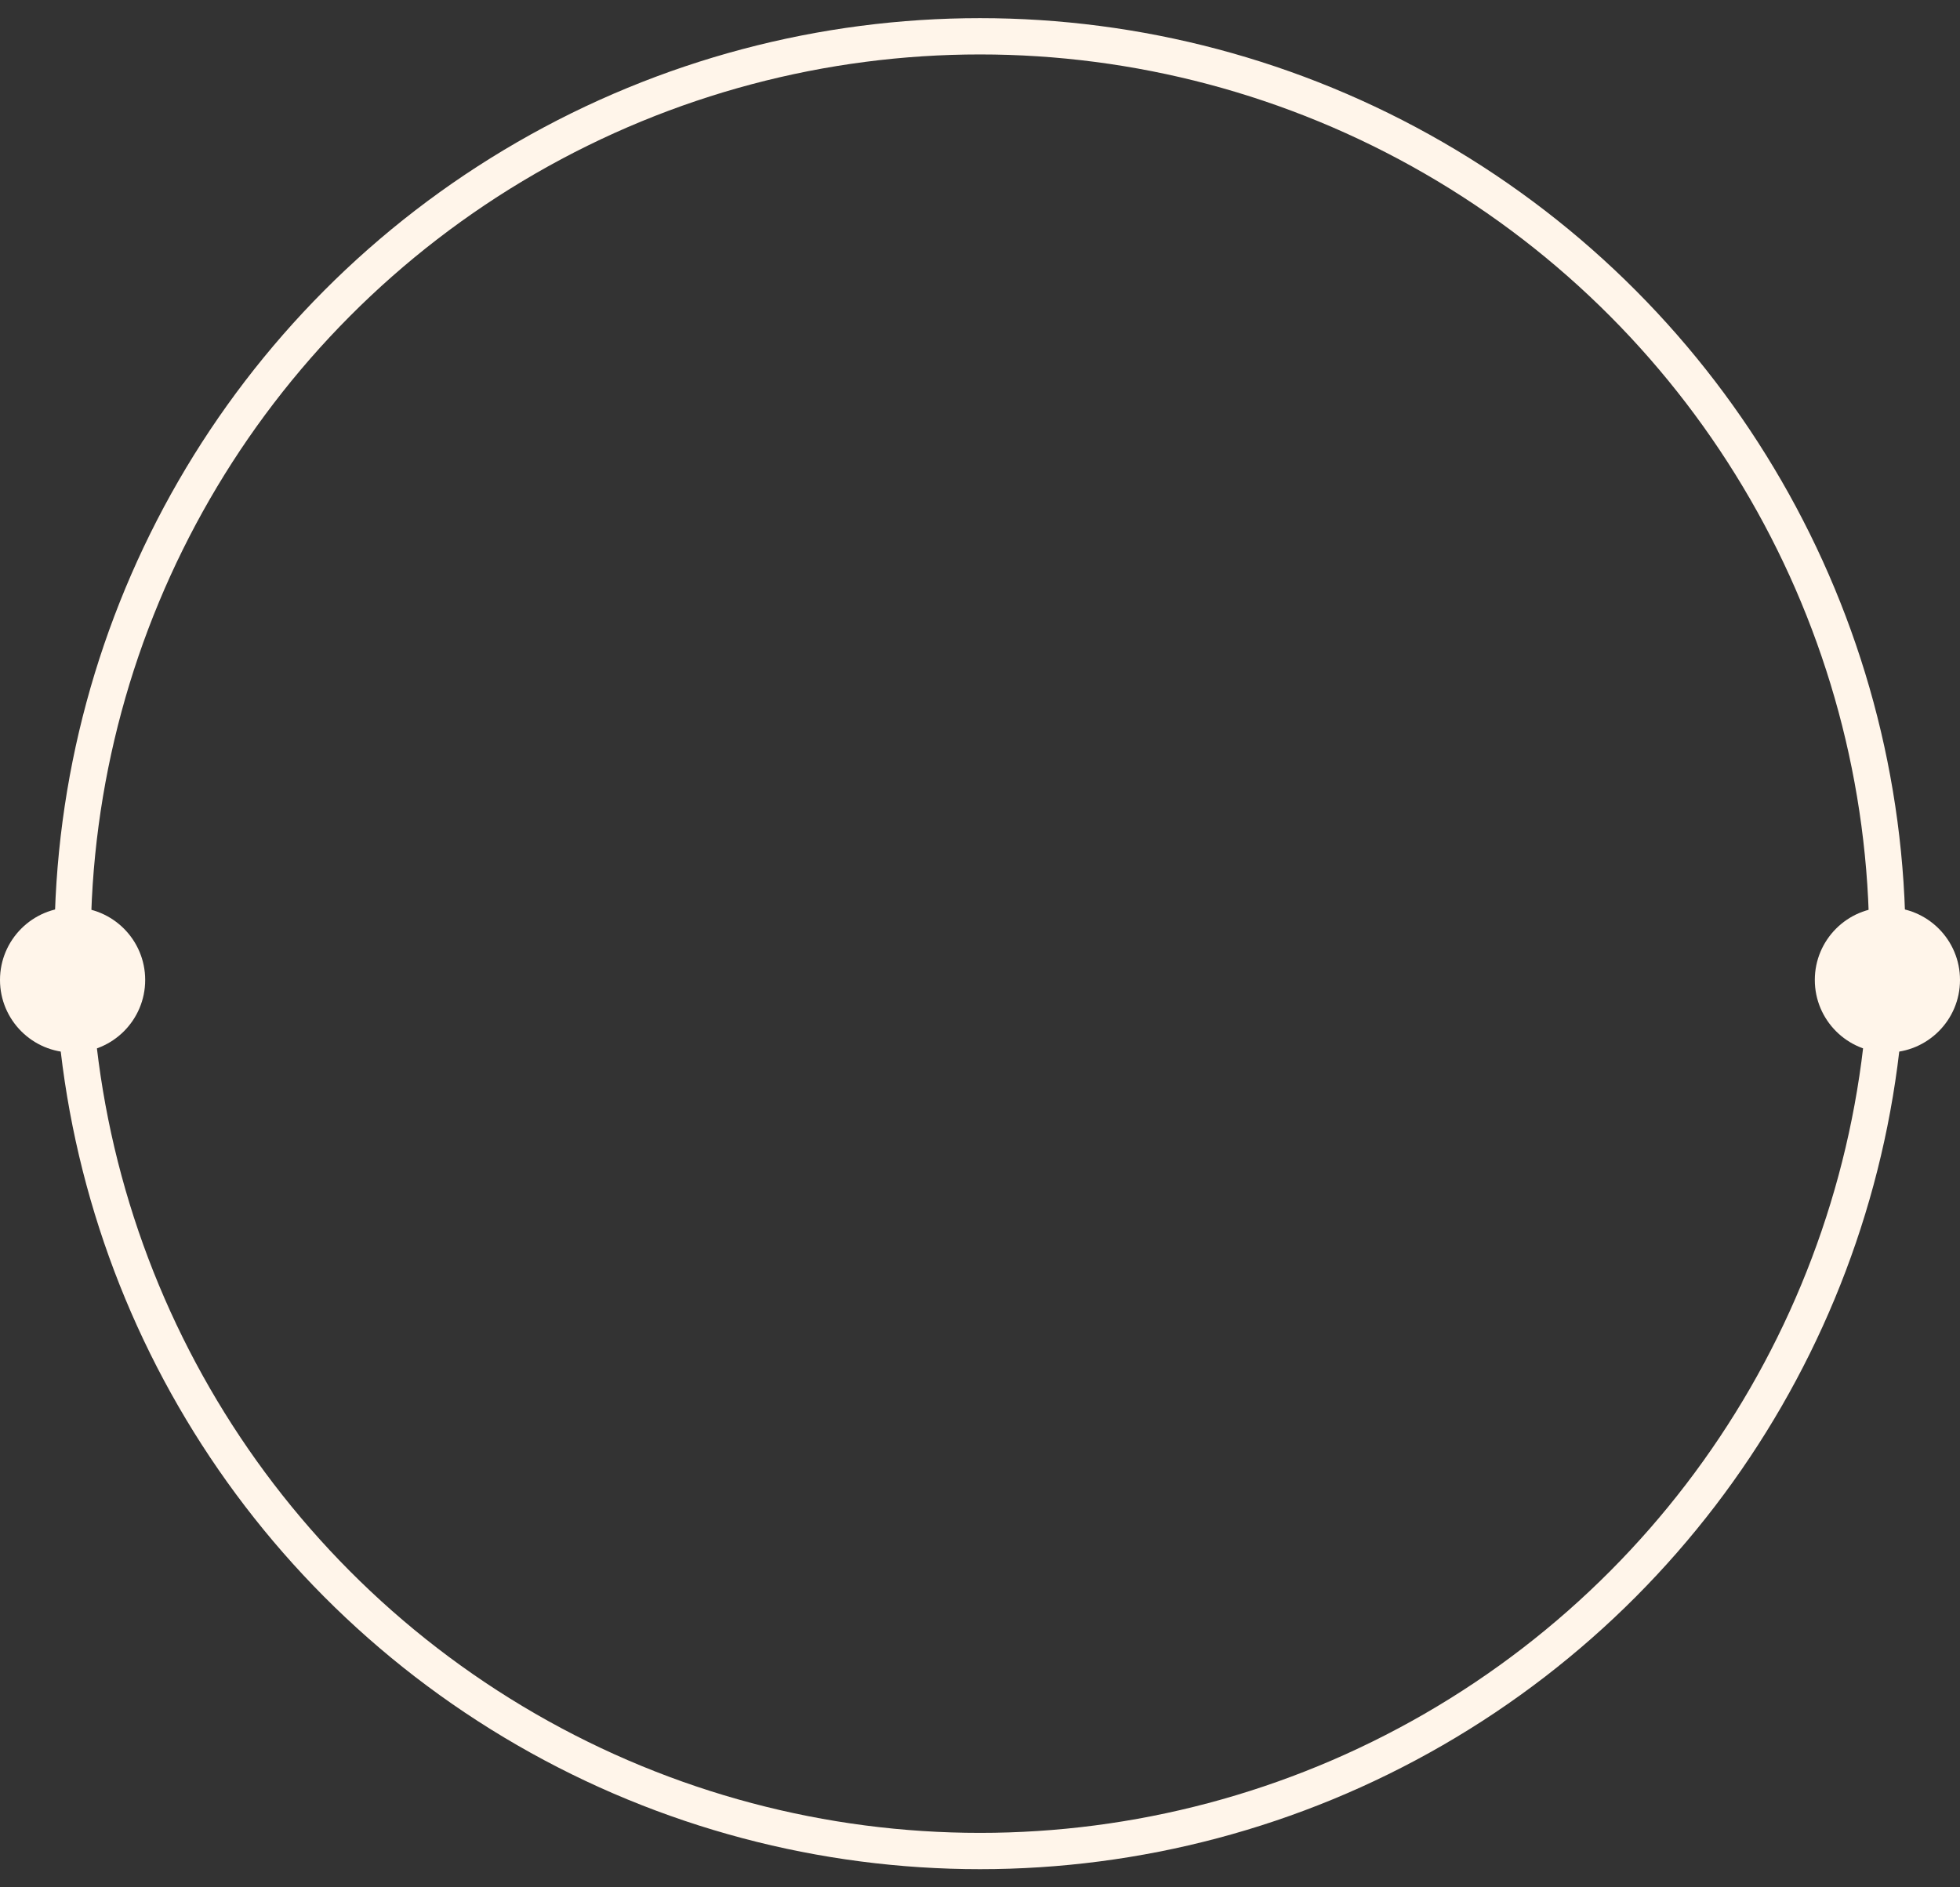 <svg width="54" height="52" viewBox="0 0 54 52" xmlns="http://www.w3.org/2000/svg">
    <rect x="0" y="0" width="54" height="52" fill="#333333" stroke="none"/>
    <g transform="translate(0 1)" fill="none" fill-rule="evenodd">
        <circle stroke="#FFF5EA" cx="27" cy="25" r="25"/>
        <circle fill="#FFF5EA" cx="2" cy="26" r="2"/>
        <circle fill="#FFF5EA" cx="52" cy="26" r="2"/>
    </g>
</svg>